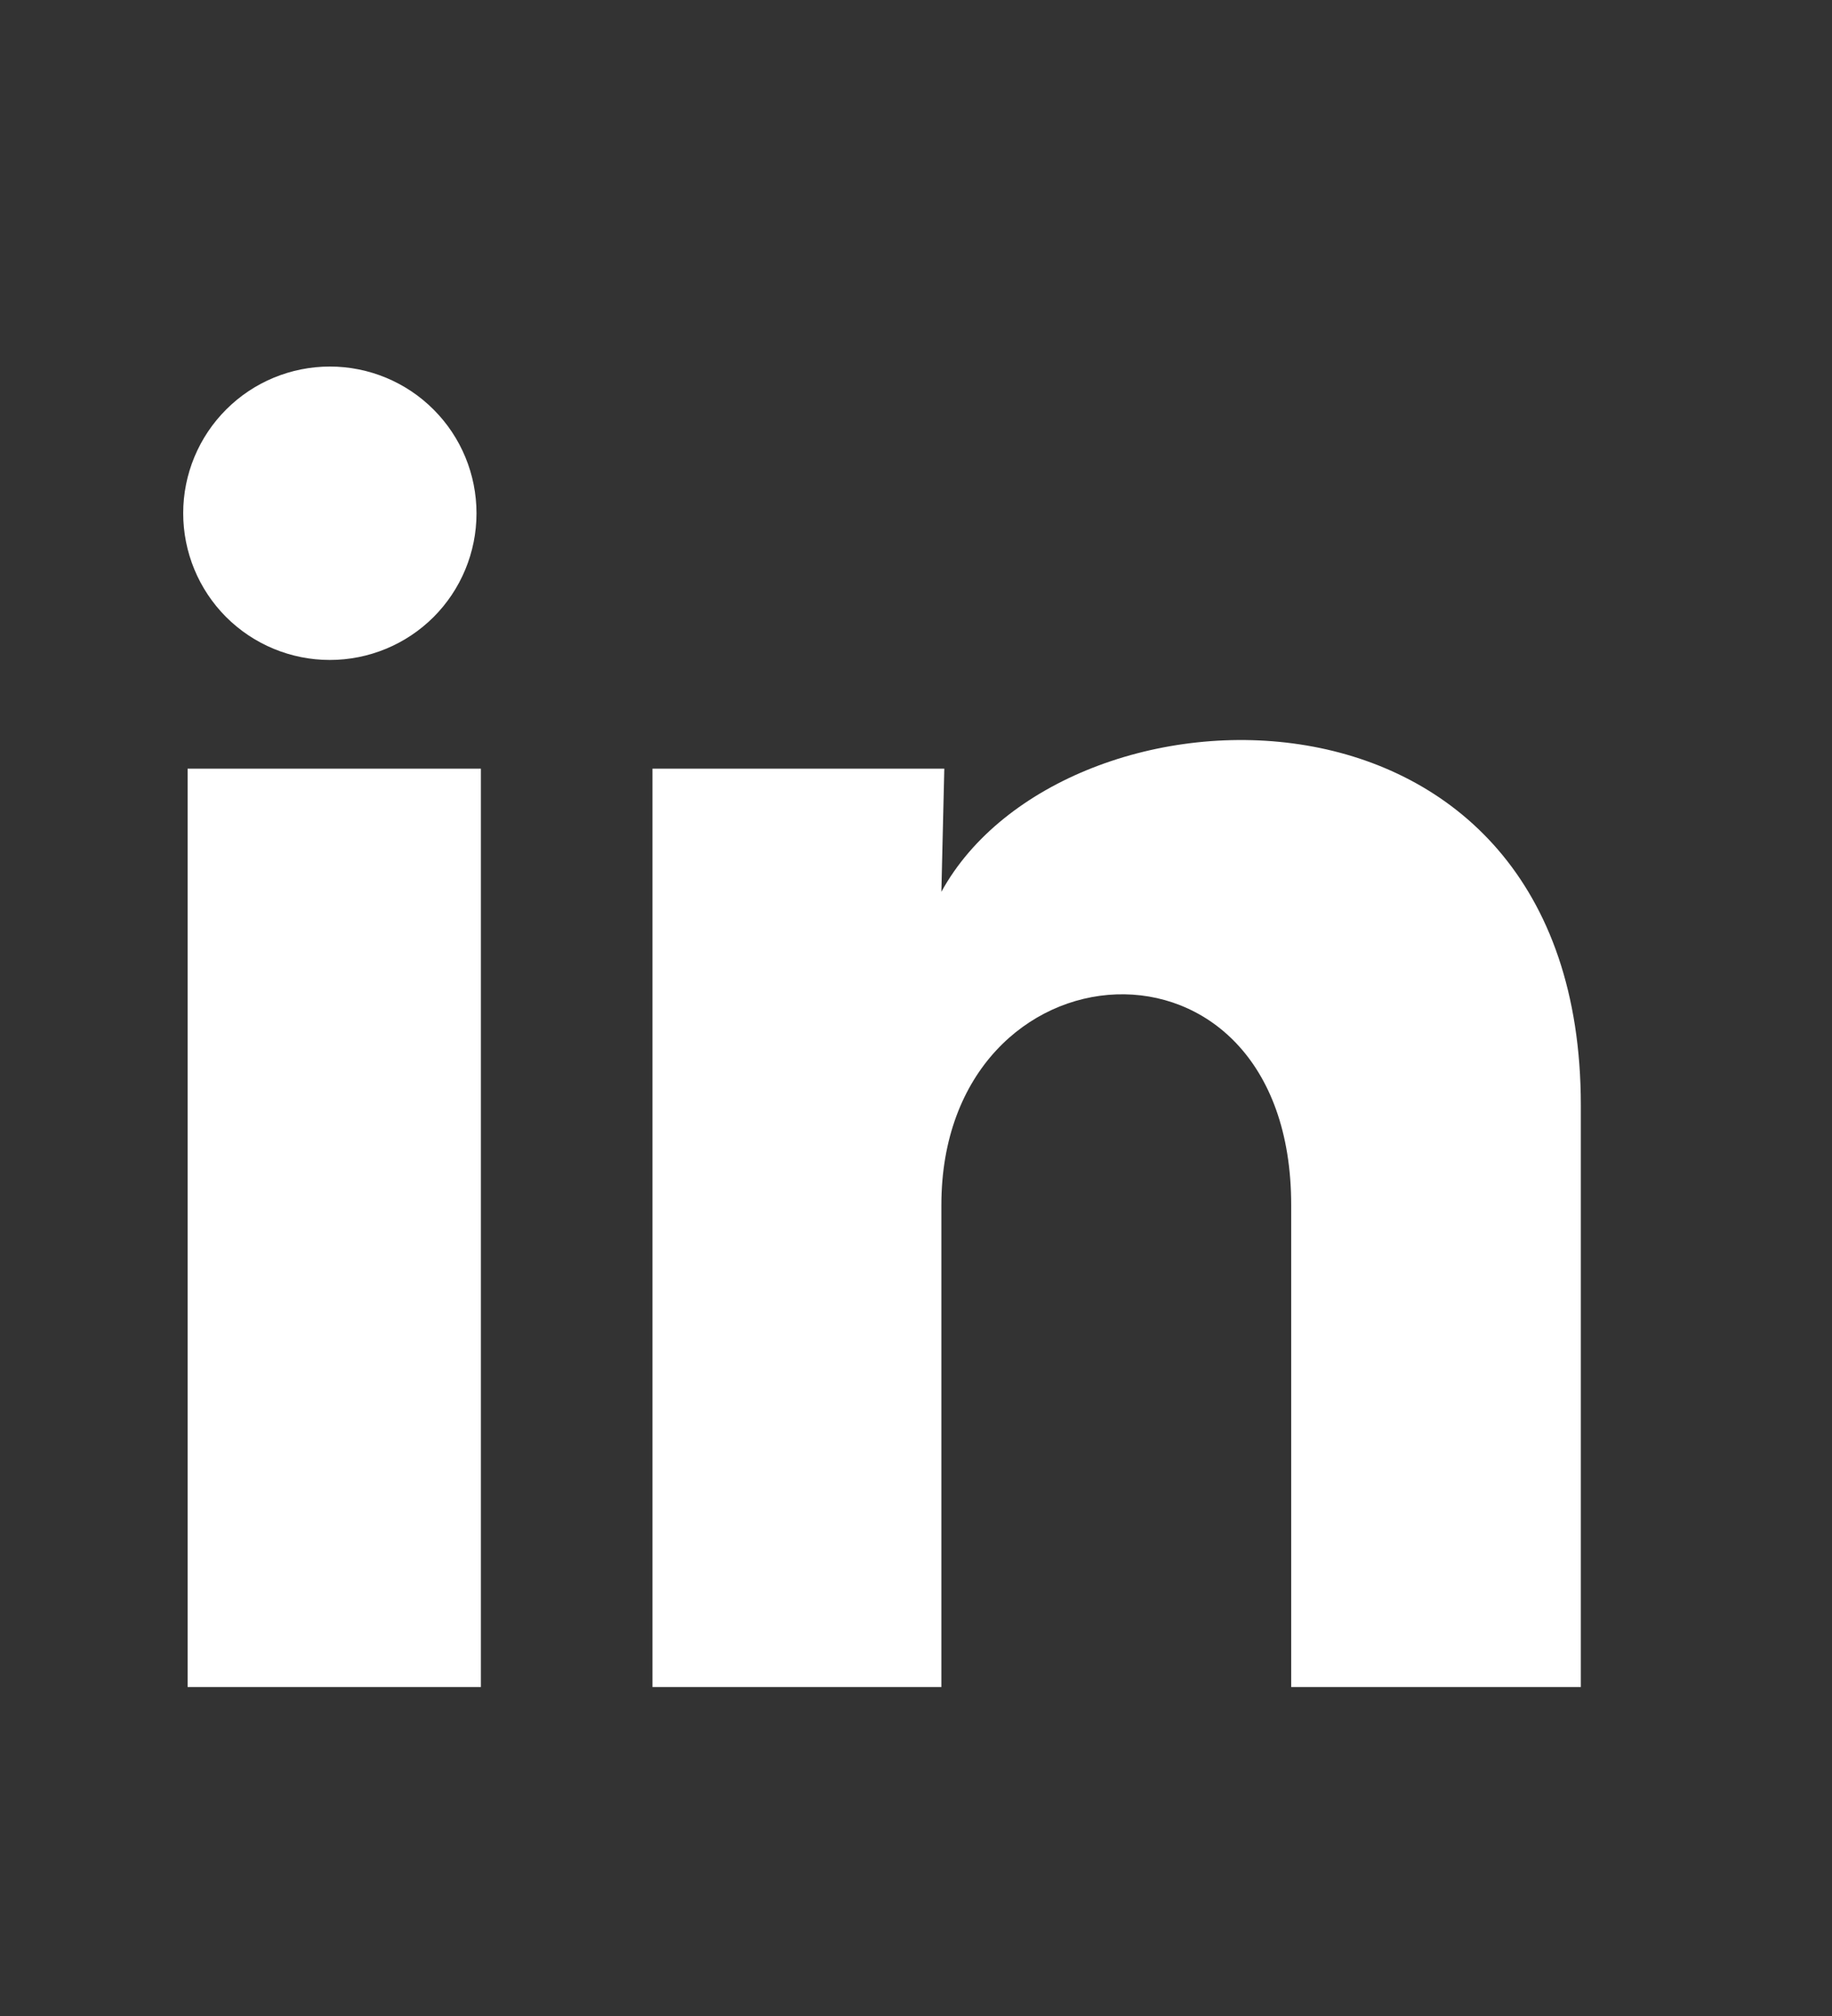 
<svg width="20" height="22" viewBox="0 0 20 22" fill="none" xmlns="http://www.w3.org/2000/svg">
<rect x="0" y="0" width="20" height="22" fill="#333333" stroke="none"/>
<g clip-path="url(#clip0_2111_2152)">
<path d="M5.202 5.602C5.202 6.026 5.033 6.434 4.733 6.734C4.432 7.034 4.025 7.202 3.6 7.202C3.176 7.202 2.768 7.033 2.468 6.733C2.168 6.432 2 6.025 2 5.6C2 5.176 2.169 4.768 2.47 4.468C2.77 4.168 3.177 4 3.602 4C4.026 4 4.434 4.169 4.734 4.47C5.034 4.77 5.202 5.177 5.202 5.602ZM5.25 8.388H2.048V18.41H5.25V8.388ZM10.309 8.388H7.123V18.41H10.277V13.151C10.277 10.221 14.096 9.949 14.096 13.151V18.41H17.258V12.062C17.258 7.123 11.606 7.307 10.277 9.732L10.309 8.388Z" fill="#fff"/>
</g>
<defs>
<clipPath id="clip0_2111_2152">
<rect width="19.212" height="21.528" fill="white" transform="translate(0.288 0.129)"/>
</clipPath>
</defs>
</svg>
